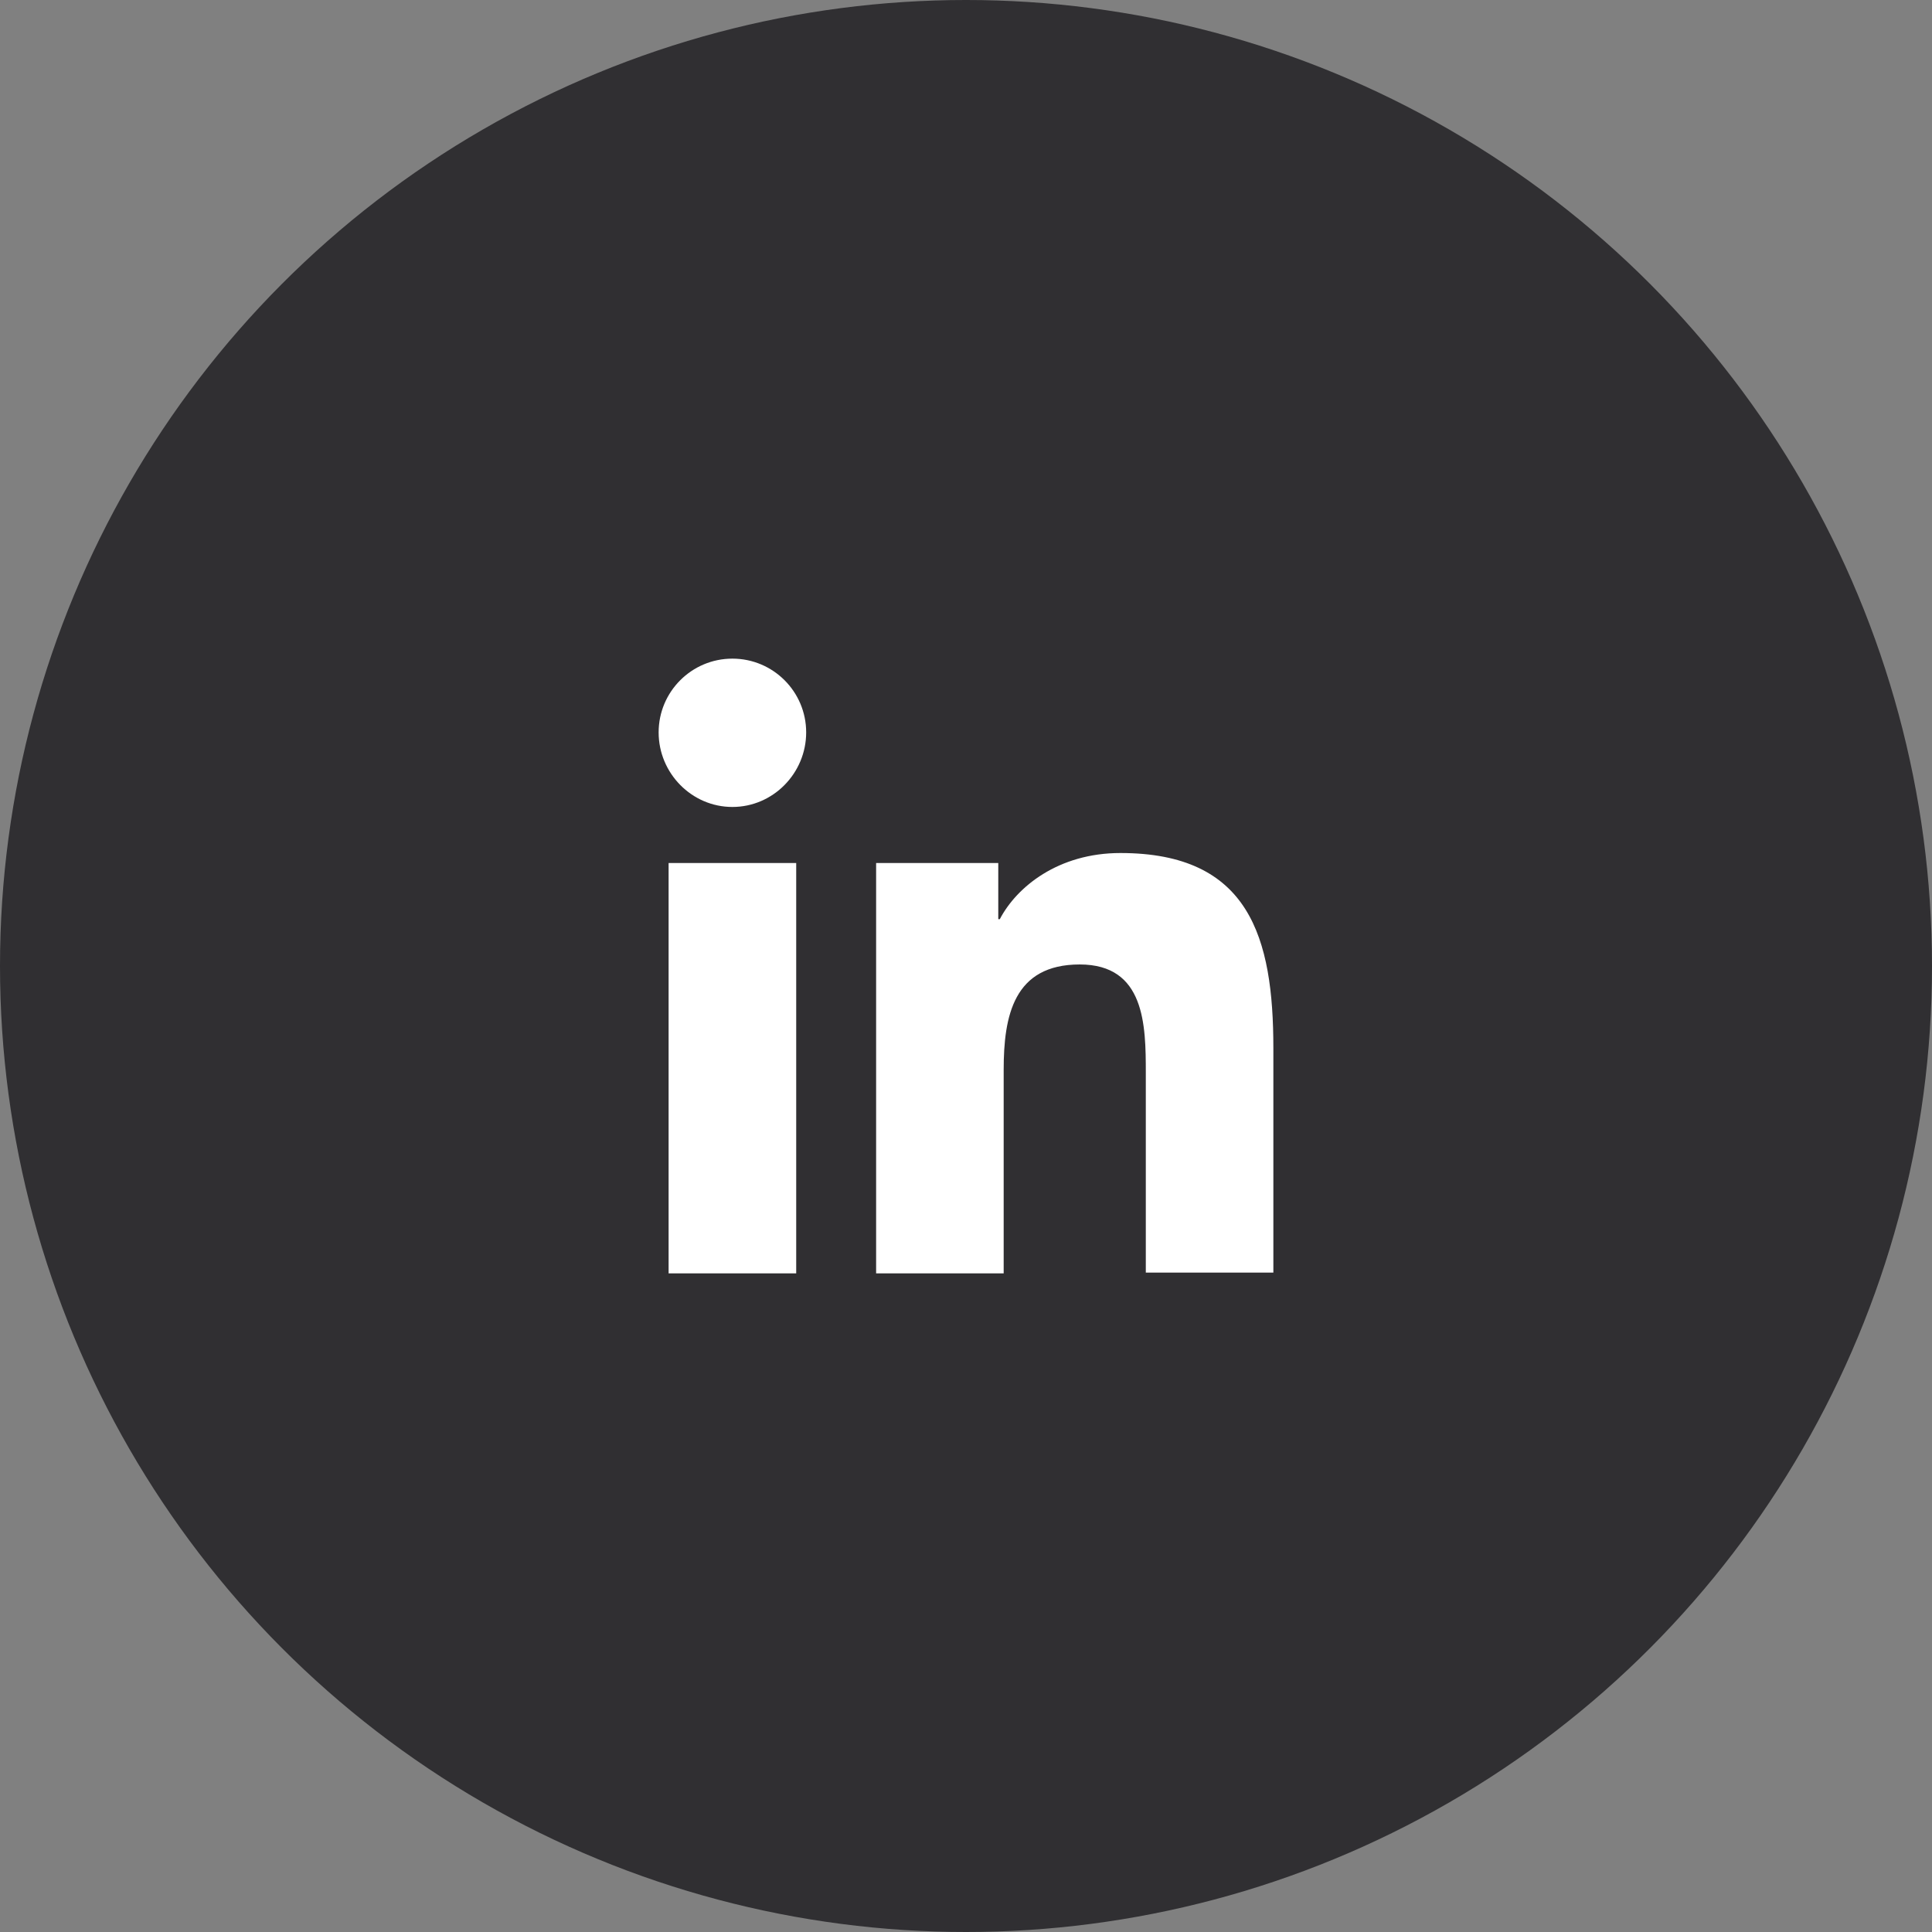 <svg width="44" height="44" viewBox="0 0 44 44" fill="none" xmlns="http://www.w3.org/2000/svg">
<rect x="0" y="0" width="44" height="44" fill="#808080" stroke="none"/>
<circle cx="22" cy="22" r="22" fill="#302F32"/>
<path d="M29 29V23.872C29 21.352 28.457 19.427 25.517 19.427C24.1 19.427 23.155 20.198 22.77 20.933H22.735V19.655H19.953V29H22.858V24.363C22.858 23.137 23.085 21.965 24.59 21.965C26.078 21.965 26.095 23.348 26.095 24.433V28.983H29V29ZM15.227 19.655H18.133V29H15.227V19.655ZM16.68 15C15.752 15 15 15.752 15 16.68C15 17.608 15.752 18.378 16.68 18.378C17.608 18.378 18.36 17.608 18.36 16.68C18.36 15.752 17.608 15 16.68 15Z" fill="white"/>
</svg>
